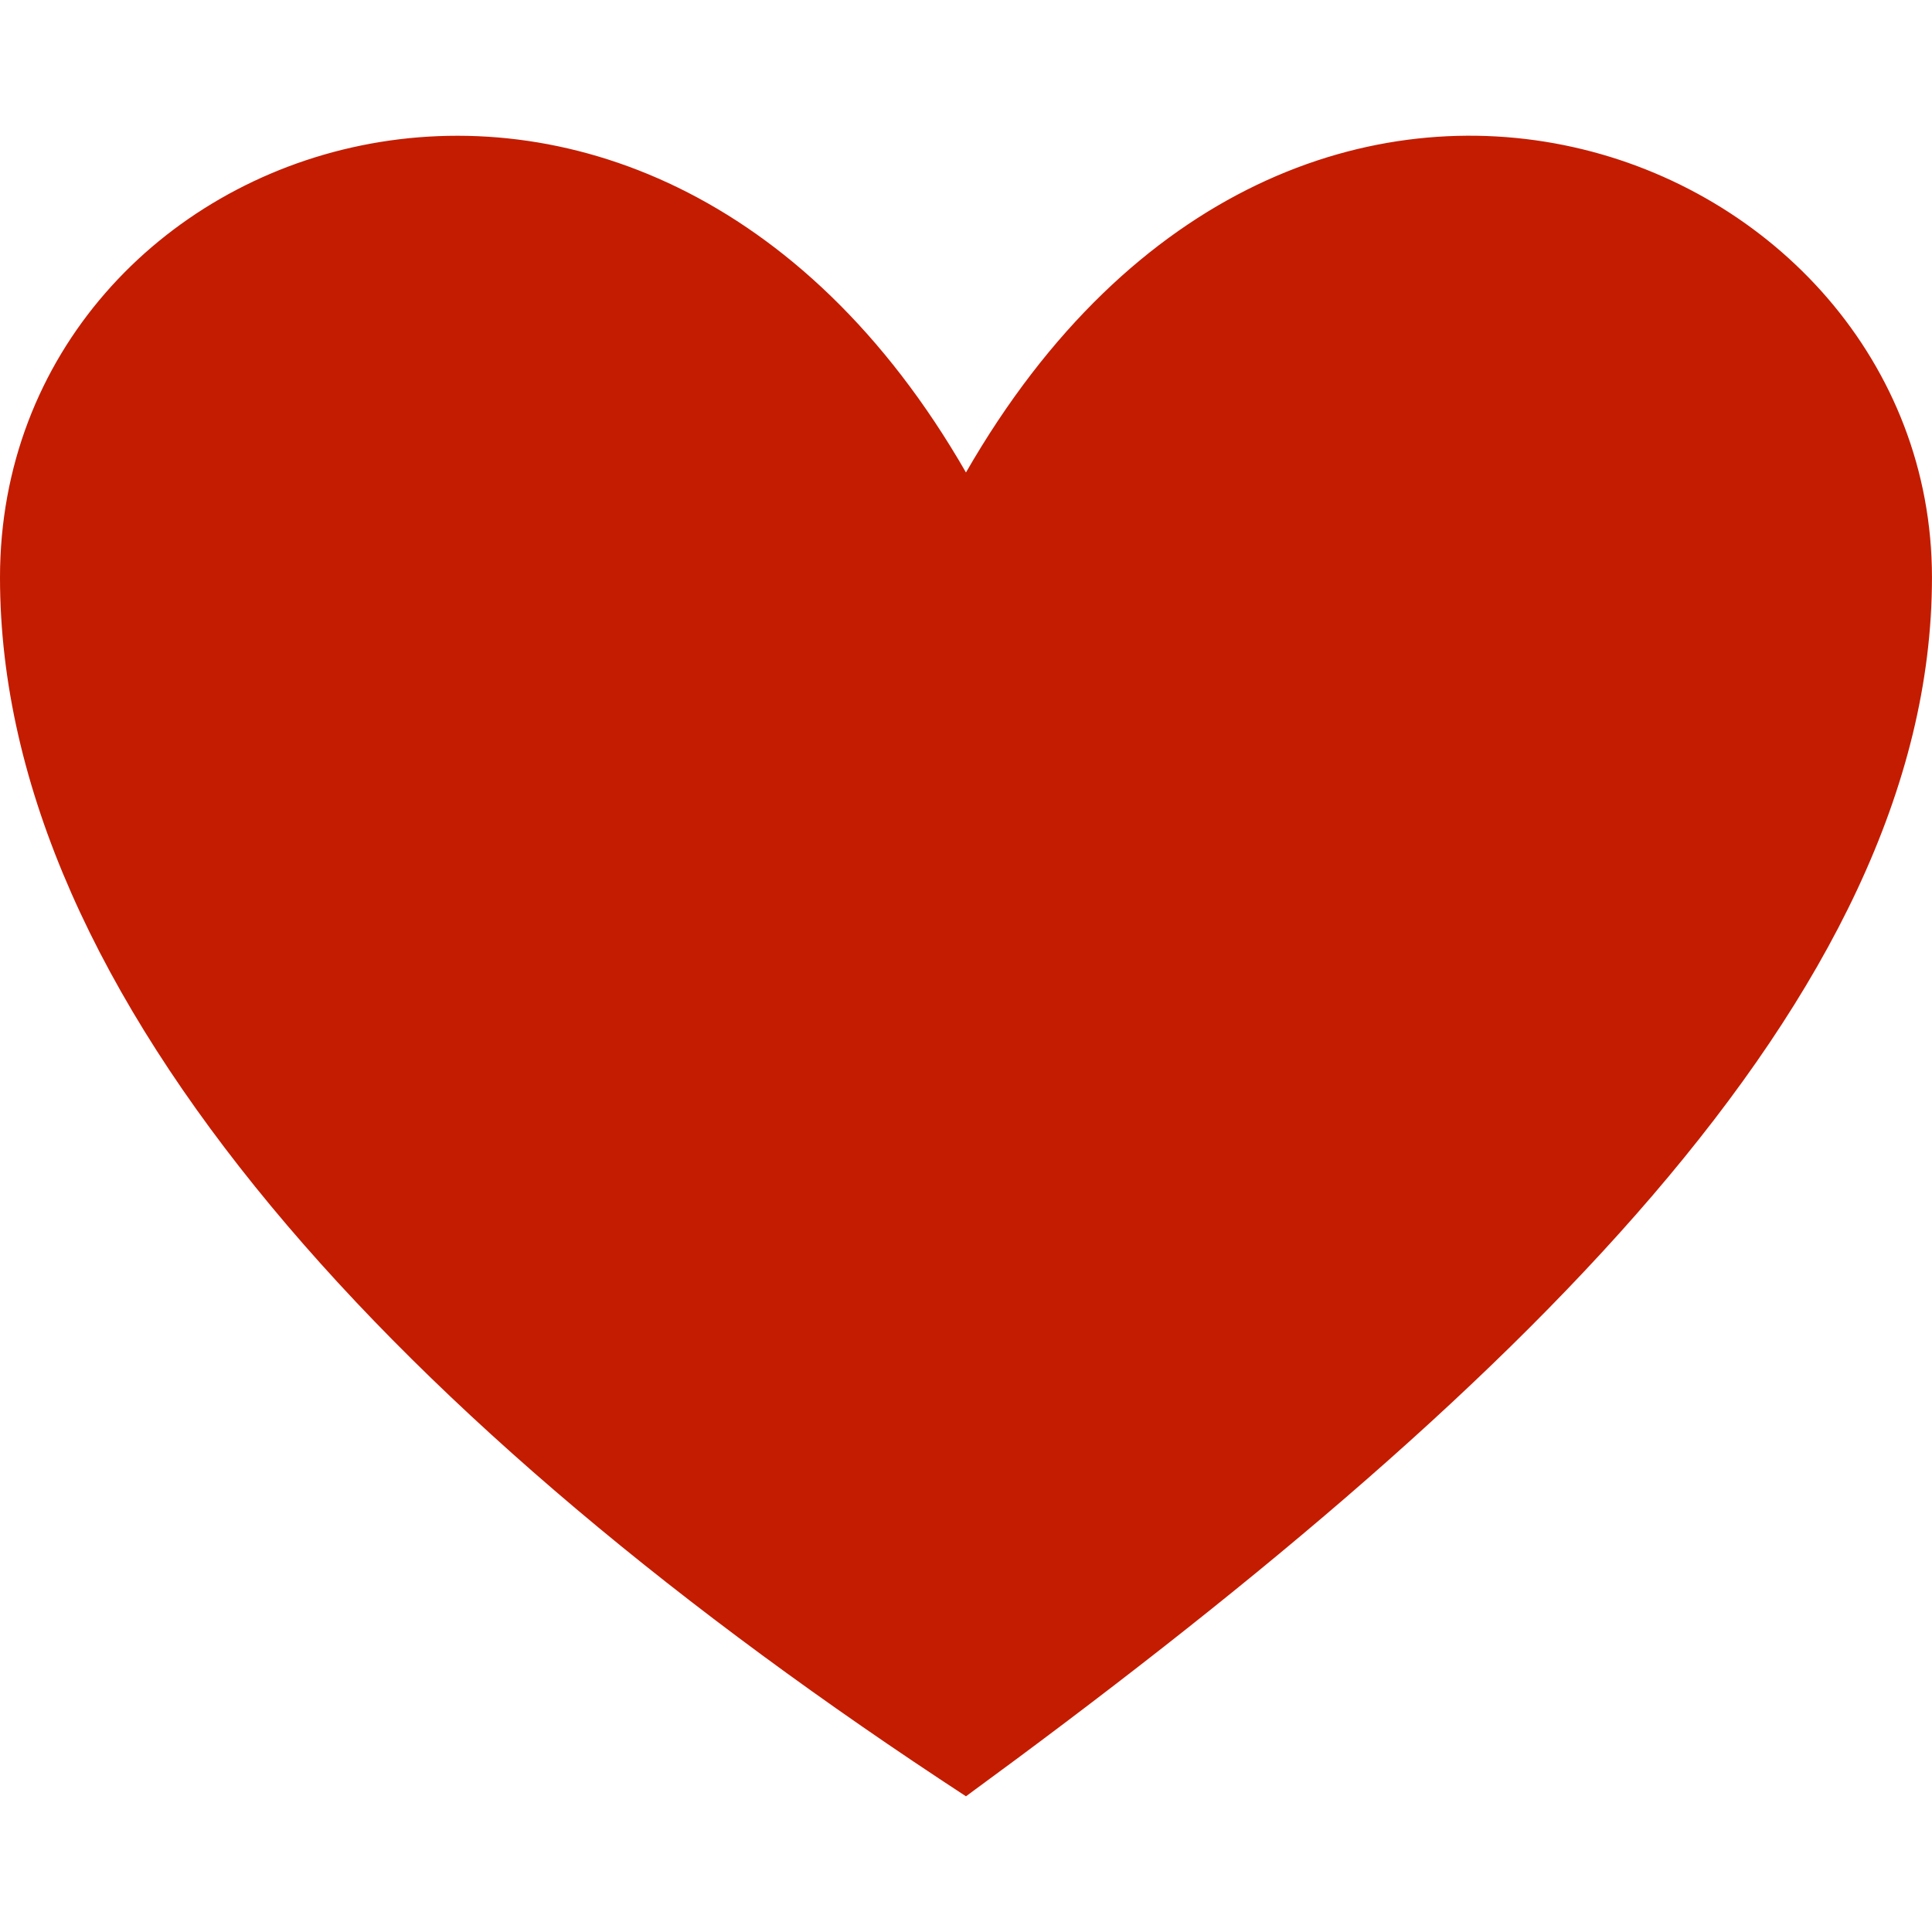 <svg xmlns="http://www.w3.org/2000/svg" width="64" height="64" shape-rendering="geometricPrecision" text-rendering="geometricPrecision" image-rendering="optimizeQuality" fill-rule="evenodd" clip-rule="evenodd" viewBox="0 0 640 640"><path fill="#c41c00" fill-rule="nonzero" d="M319.988 156.51c109.891-191.164 320-107.824 320 34.796 0 139.147-140.187 272.2-320 403.74C132.568 472.649 0 330.454 0 191.307 0 43.336 212.341-30.756 319.988 156.51z"/></svg>